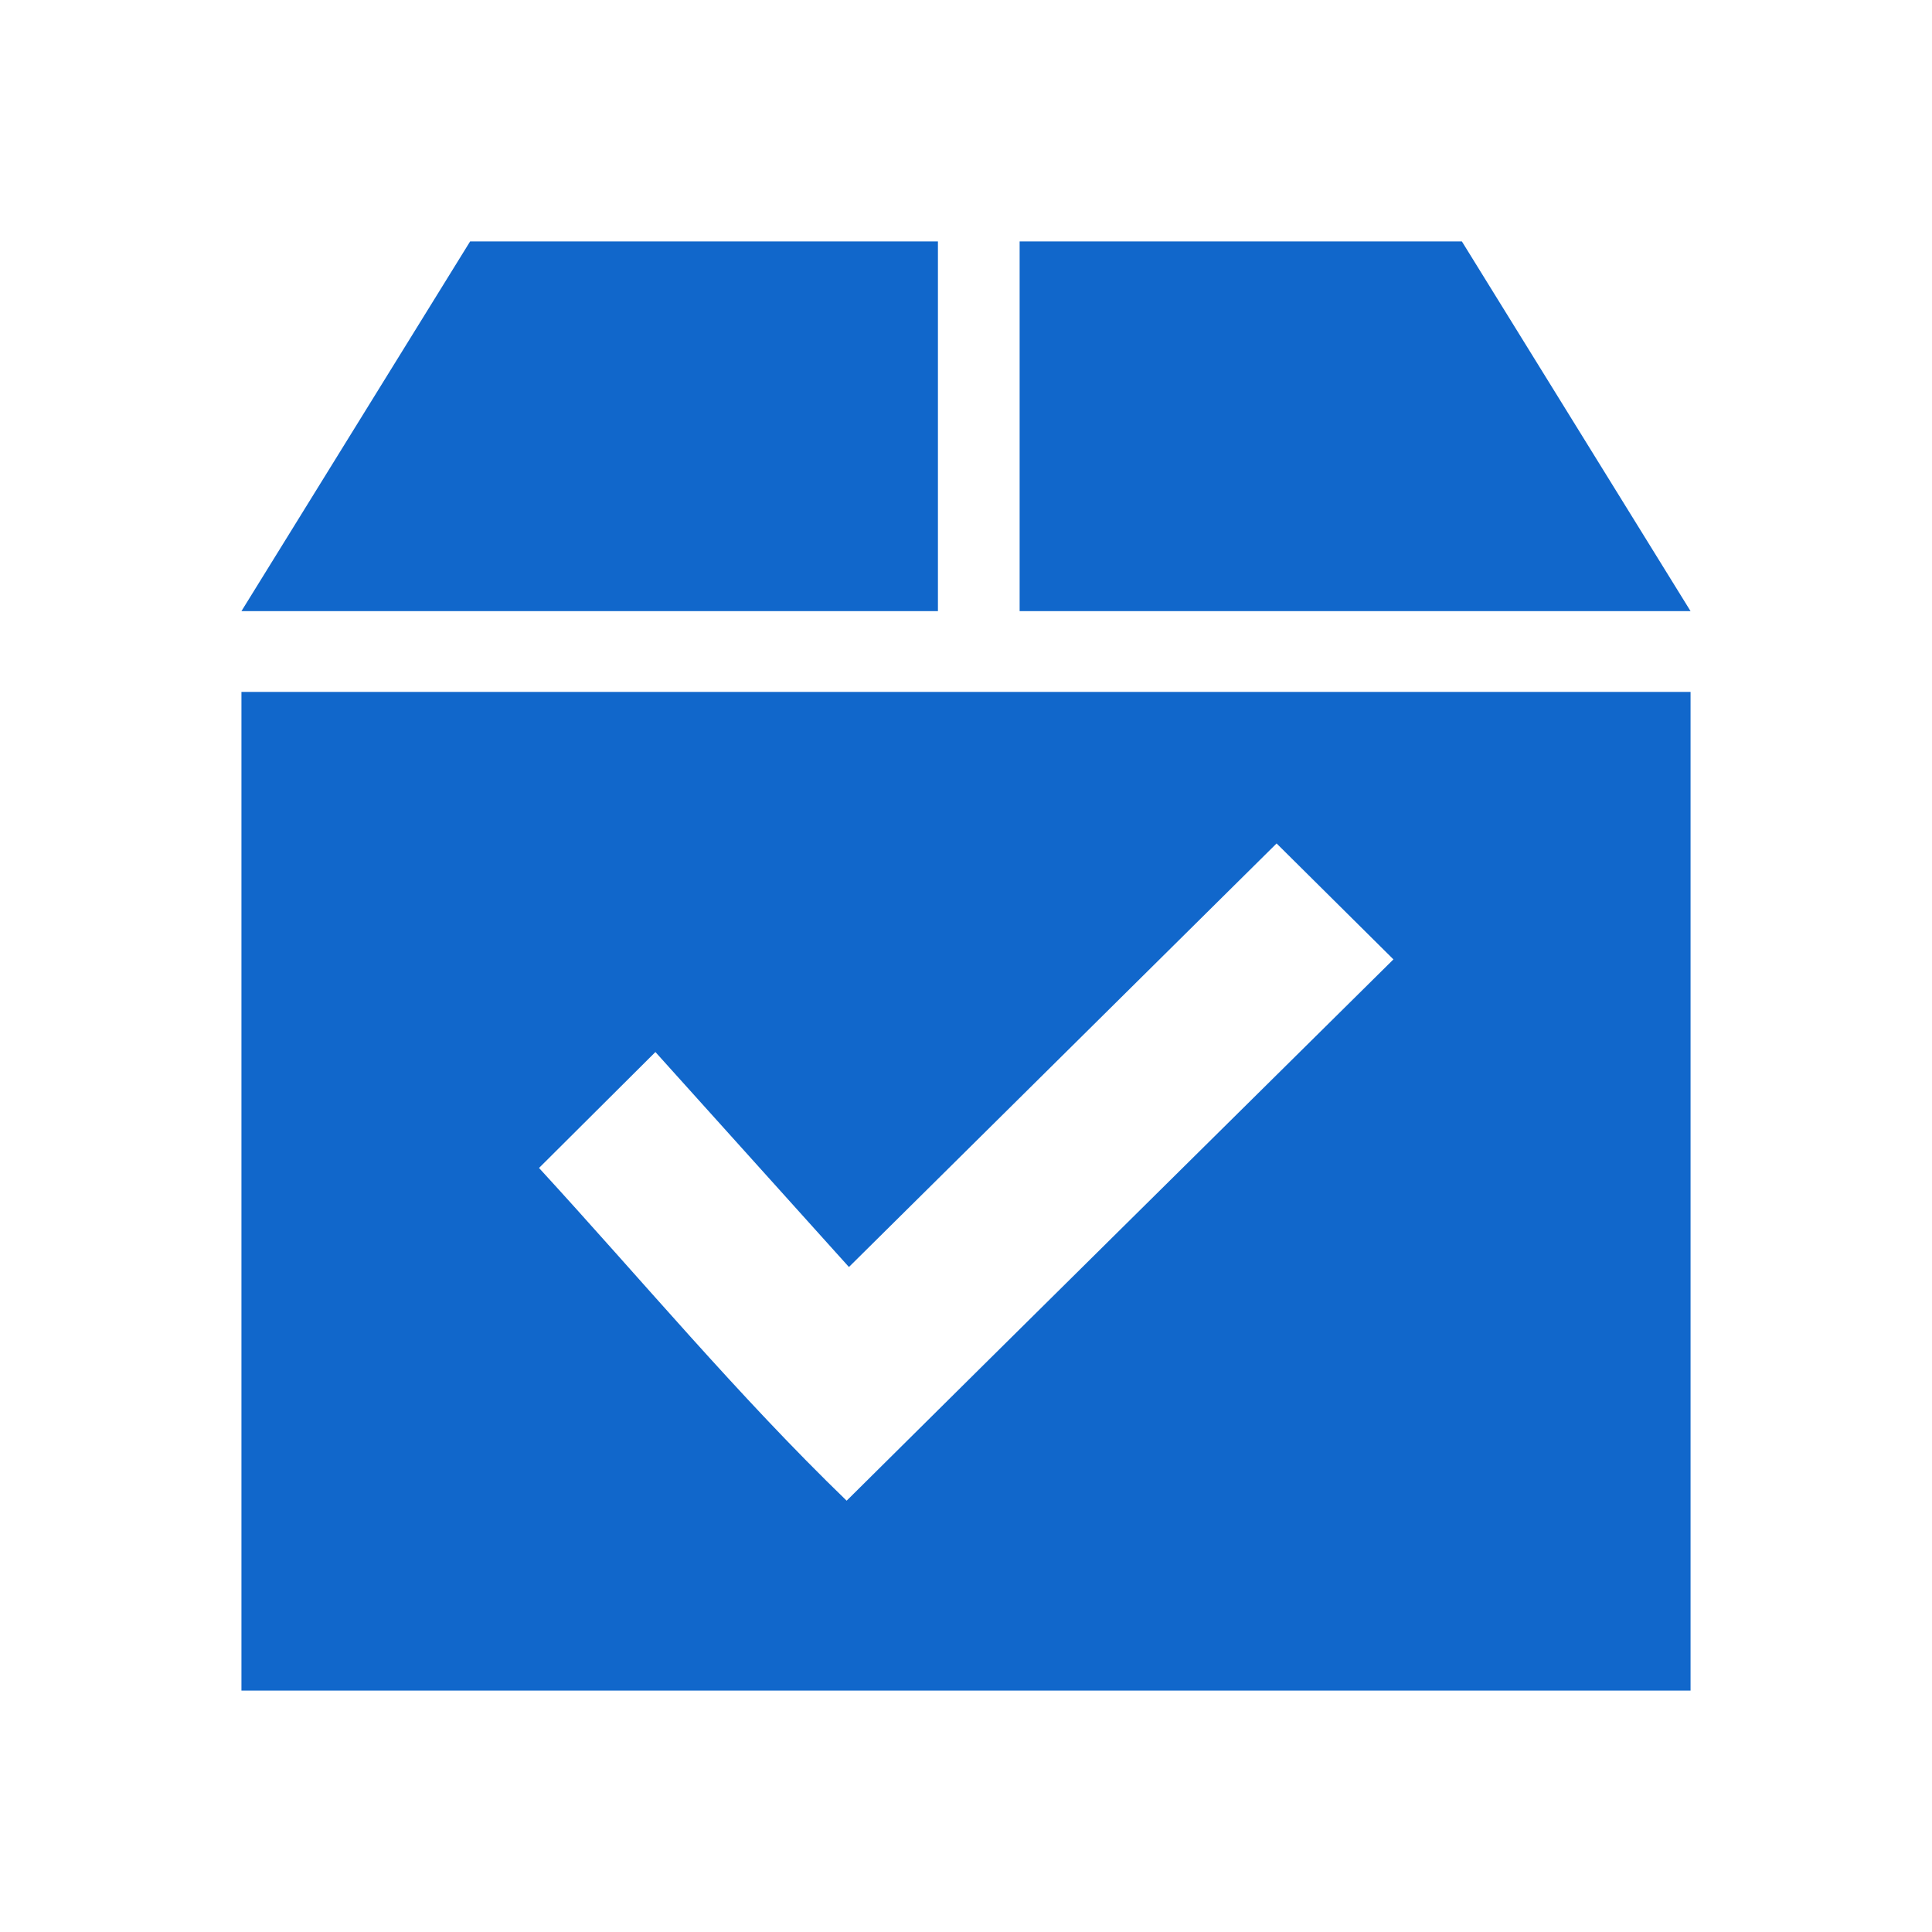 <?xml version="1.0" encoding="UTF-8" standalone="no"?>
<svg
   xmlns:dc="http://purl.org/dc/elements/1.1/"
   xmlns:cc="http://creativecommons.org/ns#"
   xmlns:rdf="http://www.w3.org/1999/02/22-rdf-syntax-ns#"
   xmlns:svg="http://www.w3.org/2000/svg"
   xmlns="http://www.w3.org/2000/svg"
   xmlns:sodipodi="http://sodipodi.sourceforge.net/DTD/sodipodi-0.dtd"
   xmlns:inkscape="http://www.inkscape.org/namespaces/inkscape"
   height="16"
   viewBox="0 0 4.233 4.233"
   width="16"
   version="1.1"
   id="svg8"
   sodipodi:docname="package-installed-updated.svg"
   inkscape:version="0.92+devel (262af300f2, 2017-08-19, custom)">
  <defs
     id="defs10" />
  <sodipodi:namedview
     id="namedview2"
     inkscape:document-rotation="0"
     showgrid="false"
     pagecolor="#002466"
     inkscape:pageopacity="0"
     borderlayer="true"
     inkscape:showpageshadow="false"
     bordercolor="#ffffff"
     borderopacity="0.129"
     inkscape:zoom="22.96875"
     inkscape:cx="7.9346939"
     inkscape:cy="8"
     inkscape:window-width="1920"
     inkscape:window-height="1023"
     inkscape:window-x="0"
     inkscape:window-y="28"
     inkscape:window-maximized="1"
     inkscape:current-layer="g873" />
  <g
     id="g873"
     inkscape:label="#package-installed-updated">
    <path
       inkscape:label="#boundary"
       id="path6"
       stroke-width=".255"
       stroke-linecap="round"
       fill="none"
       d="M 0,0 H 4.233 V 4.233 H 0 Z"
       inkscape:connector-curvature="0" />
    <path
       inkscape:label="#"
       inkscape:connector-curvature="0"
       id="rect9"
       d="M 1.03,0.529 0.529,1.339 H 2.055 v -0.81 z m 1.204,0 v 0.81 H 3.704 L 3.203,0.529 Z M 0.529,1.516 V 3.704 H 3.704 V 1.516 Z M 2.797,1.848 3.053,2.102 C 2.654,2.497 2.254,2.892 1.855,3.288 1.617,3.058 1.405,2.803 1.181,2.559 L 1.436,2.305 1.86,2.776 C 2.172,2.467 2.485,2.157 2.797,1.848 Z"
       style="opacity:0.932;fill:#005cc7;stroke-width:0.3" />
  </g>
</svg>

